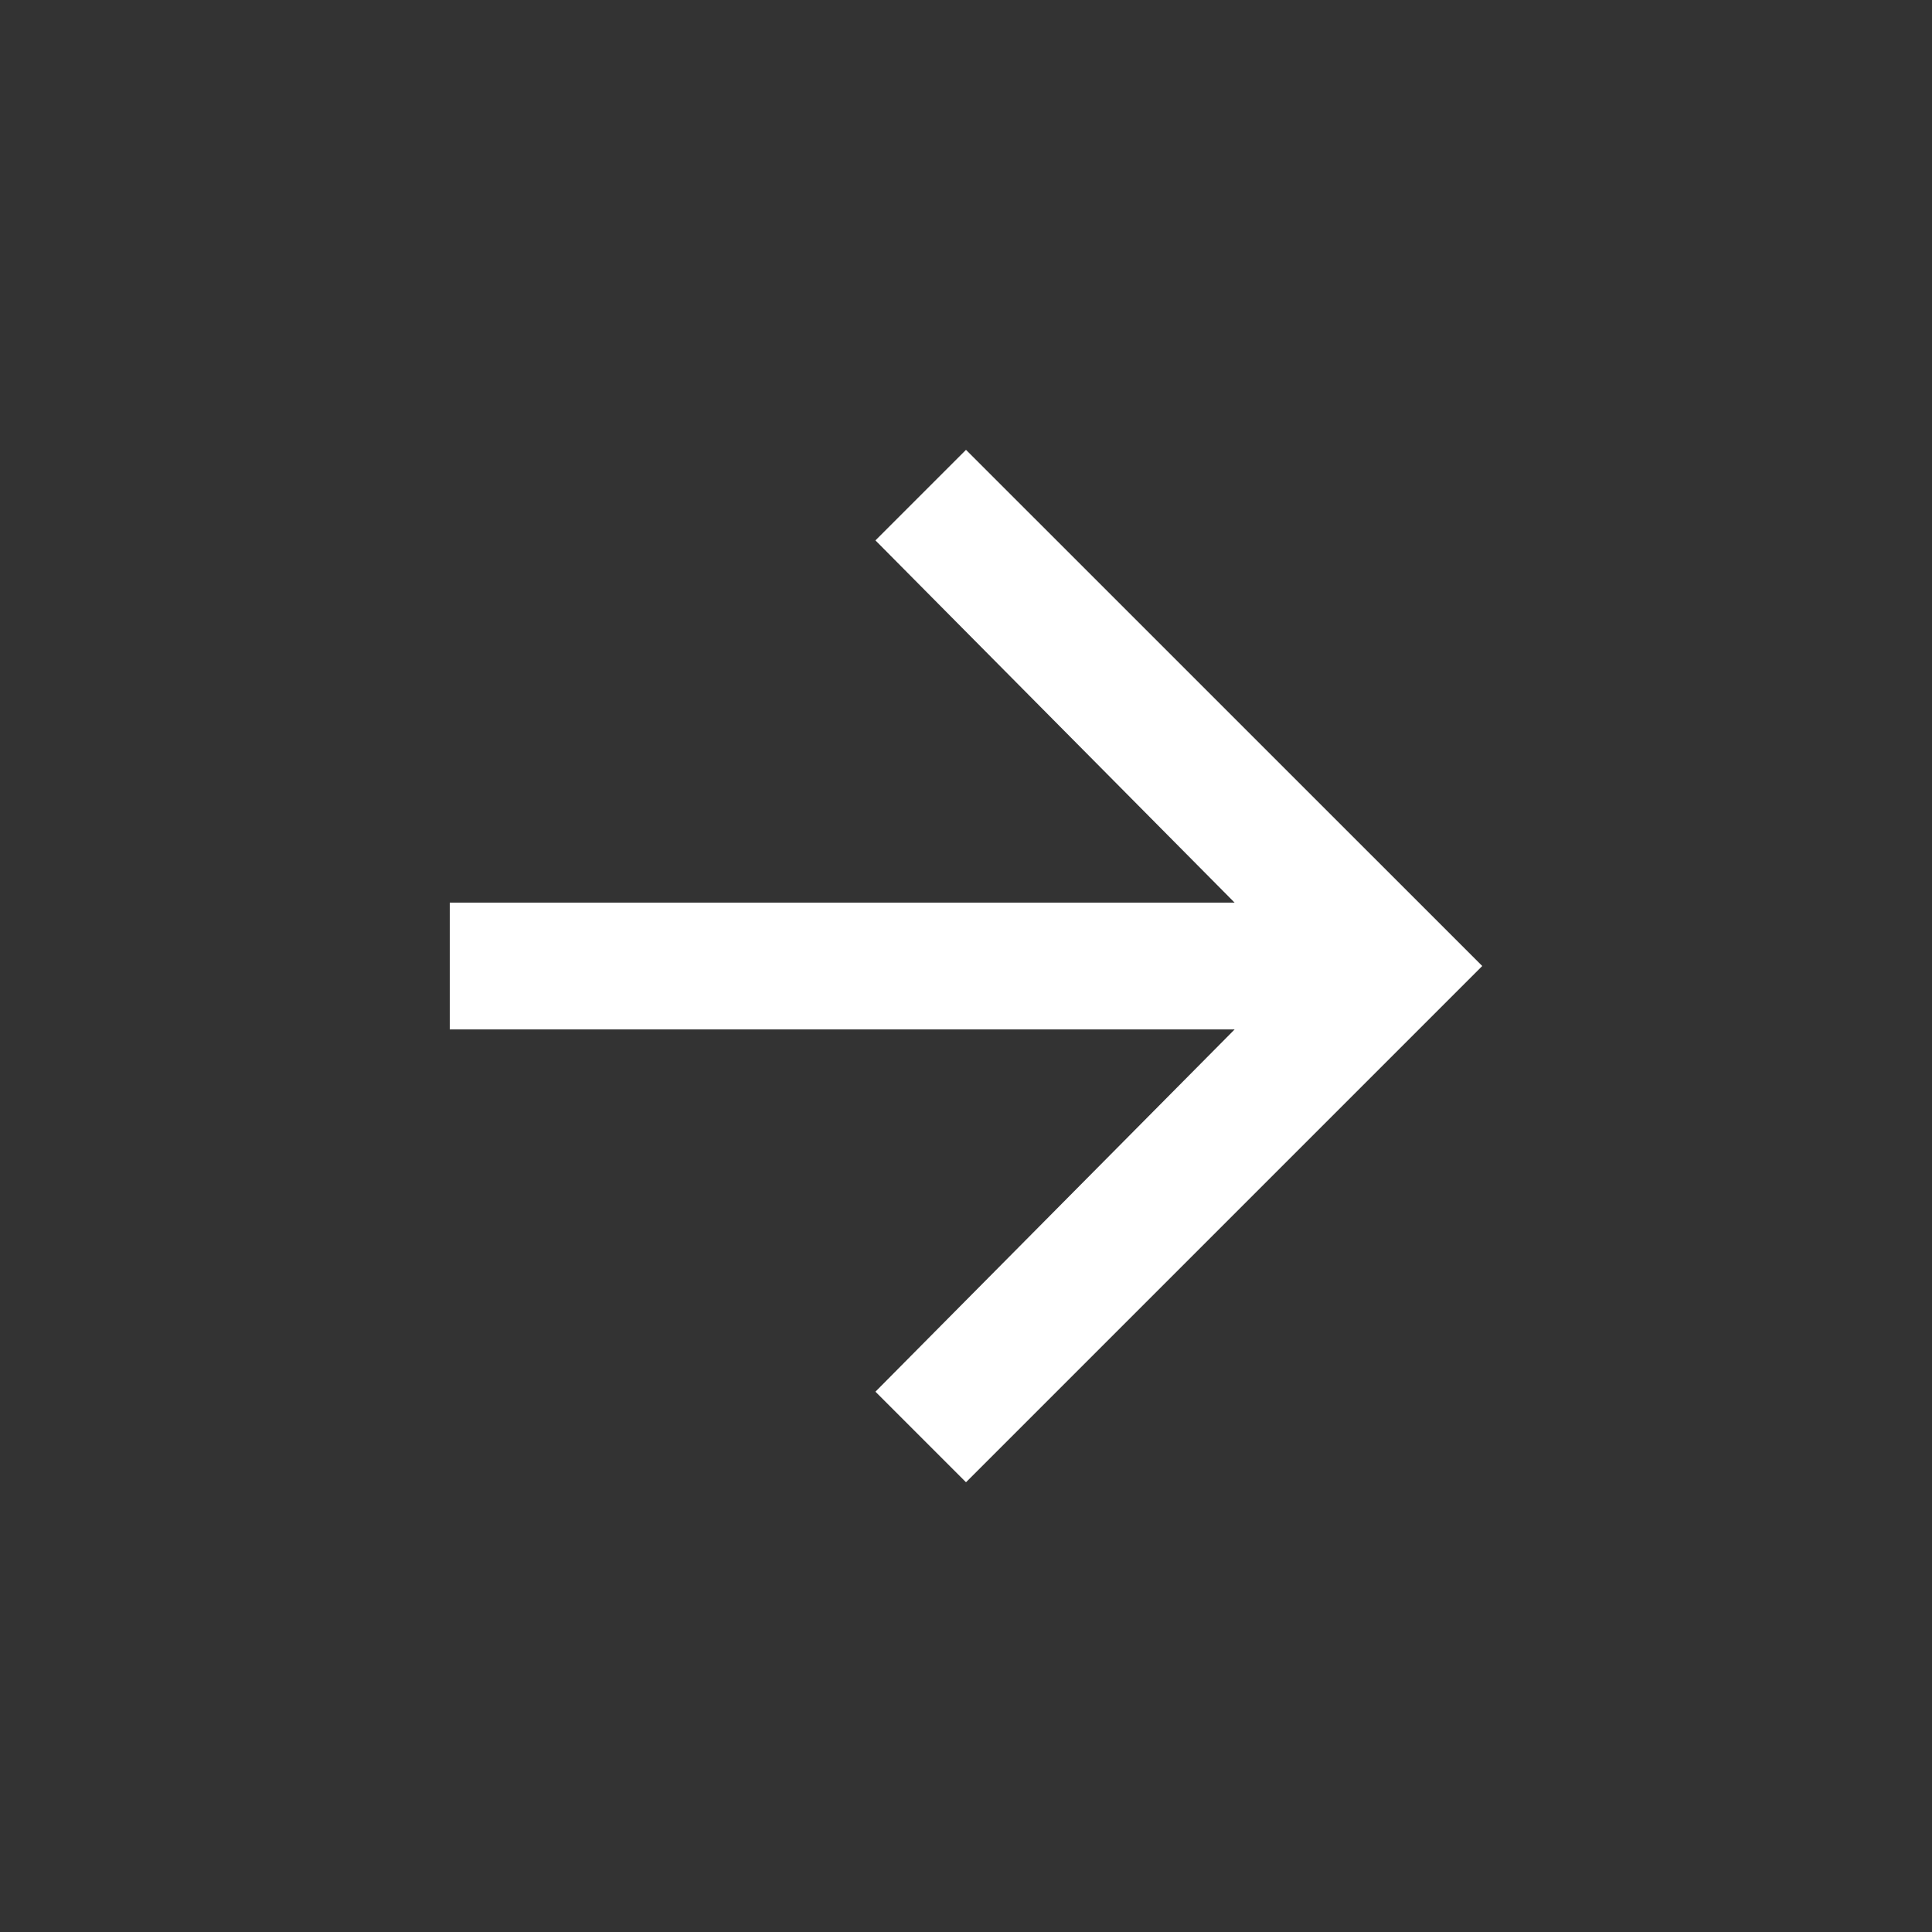 <!-- Generated by IcoMoon.io -->
<svg version="1.1" xmlns="http://www.w3.org/2000/svg" width="24" height="24" viewBox="0 0 24 24">
<rect x="0" y="0" width="24" height="24" fill="#333333" stroke="none"/>
<title>arrow_forward</title>
<path fill="#fff" d="M12 5.588l6.413 6.412-6.413 6.413-1.125-1.125 4.462-4.5h-9.75v-1.575h9.75l-4.462-4.5z"></path>
</svg>
